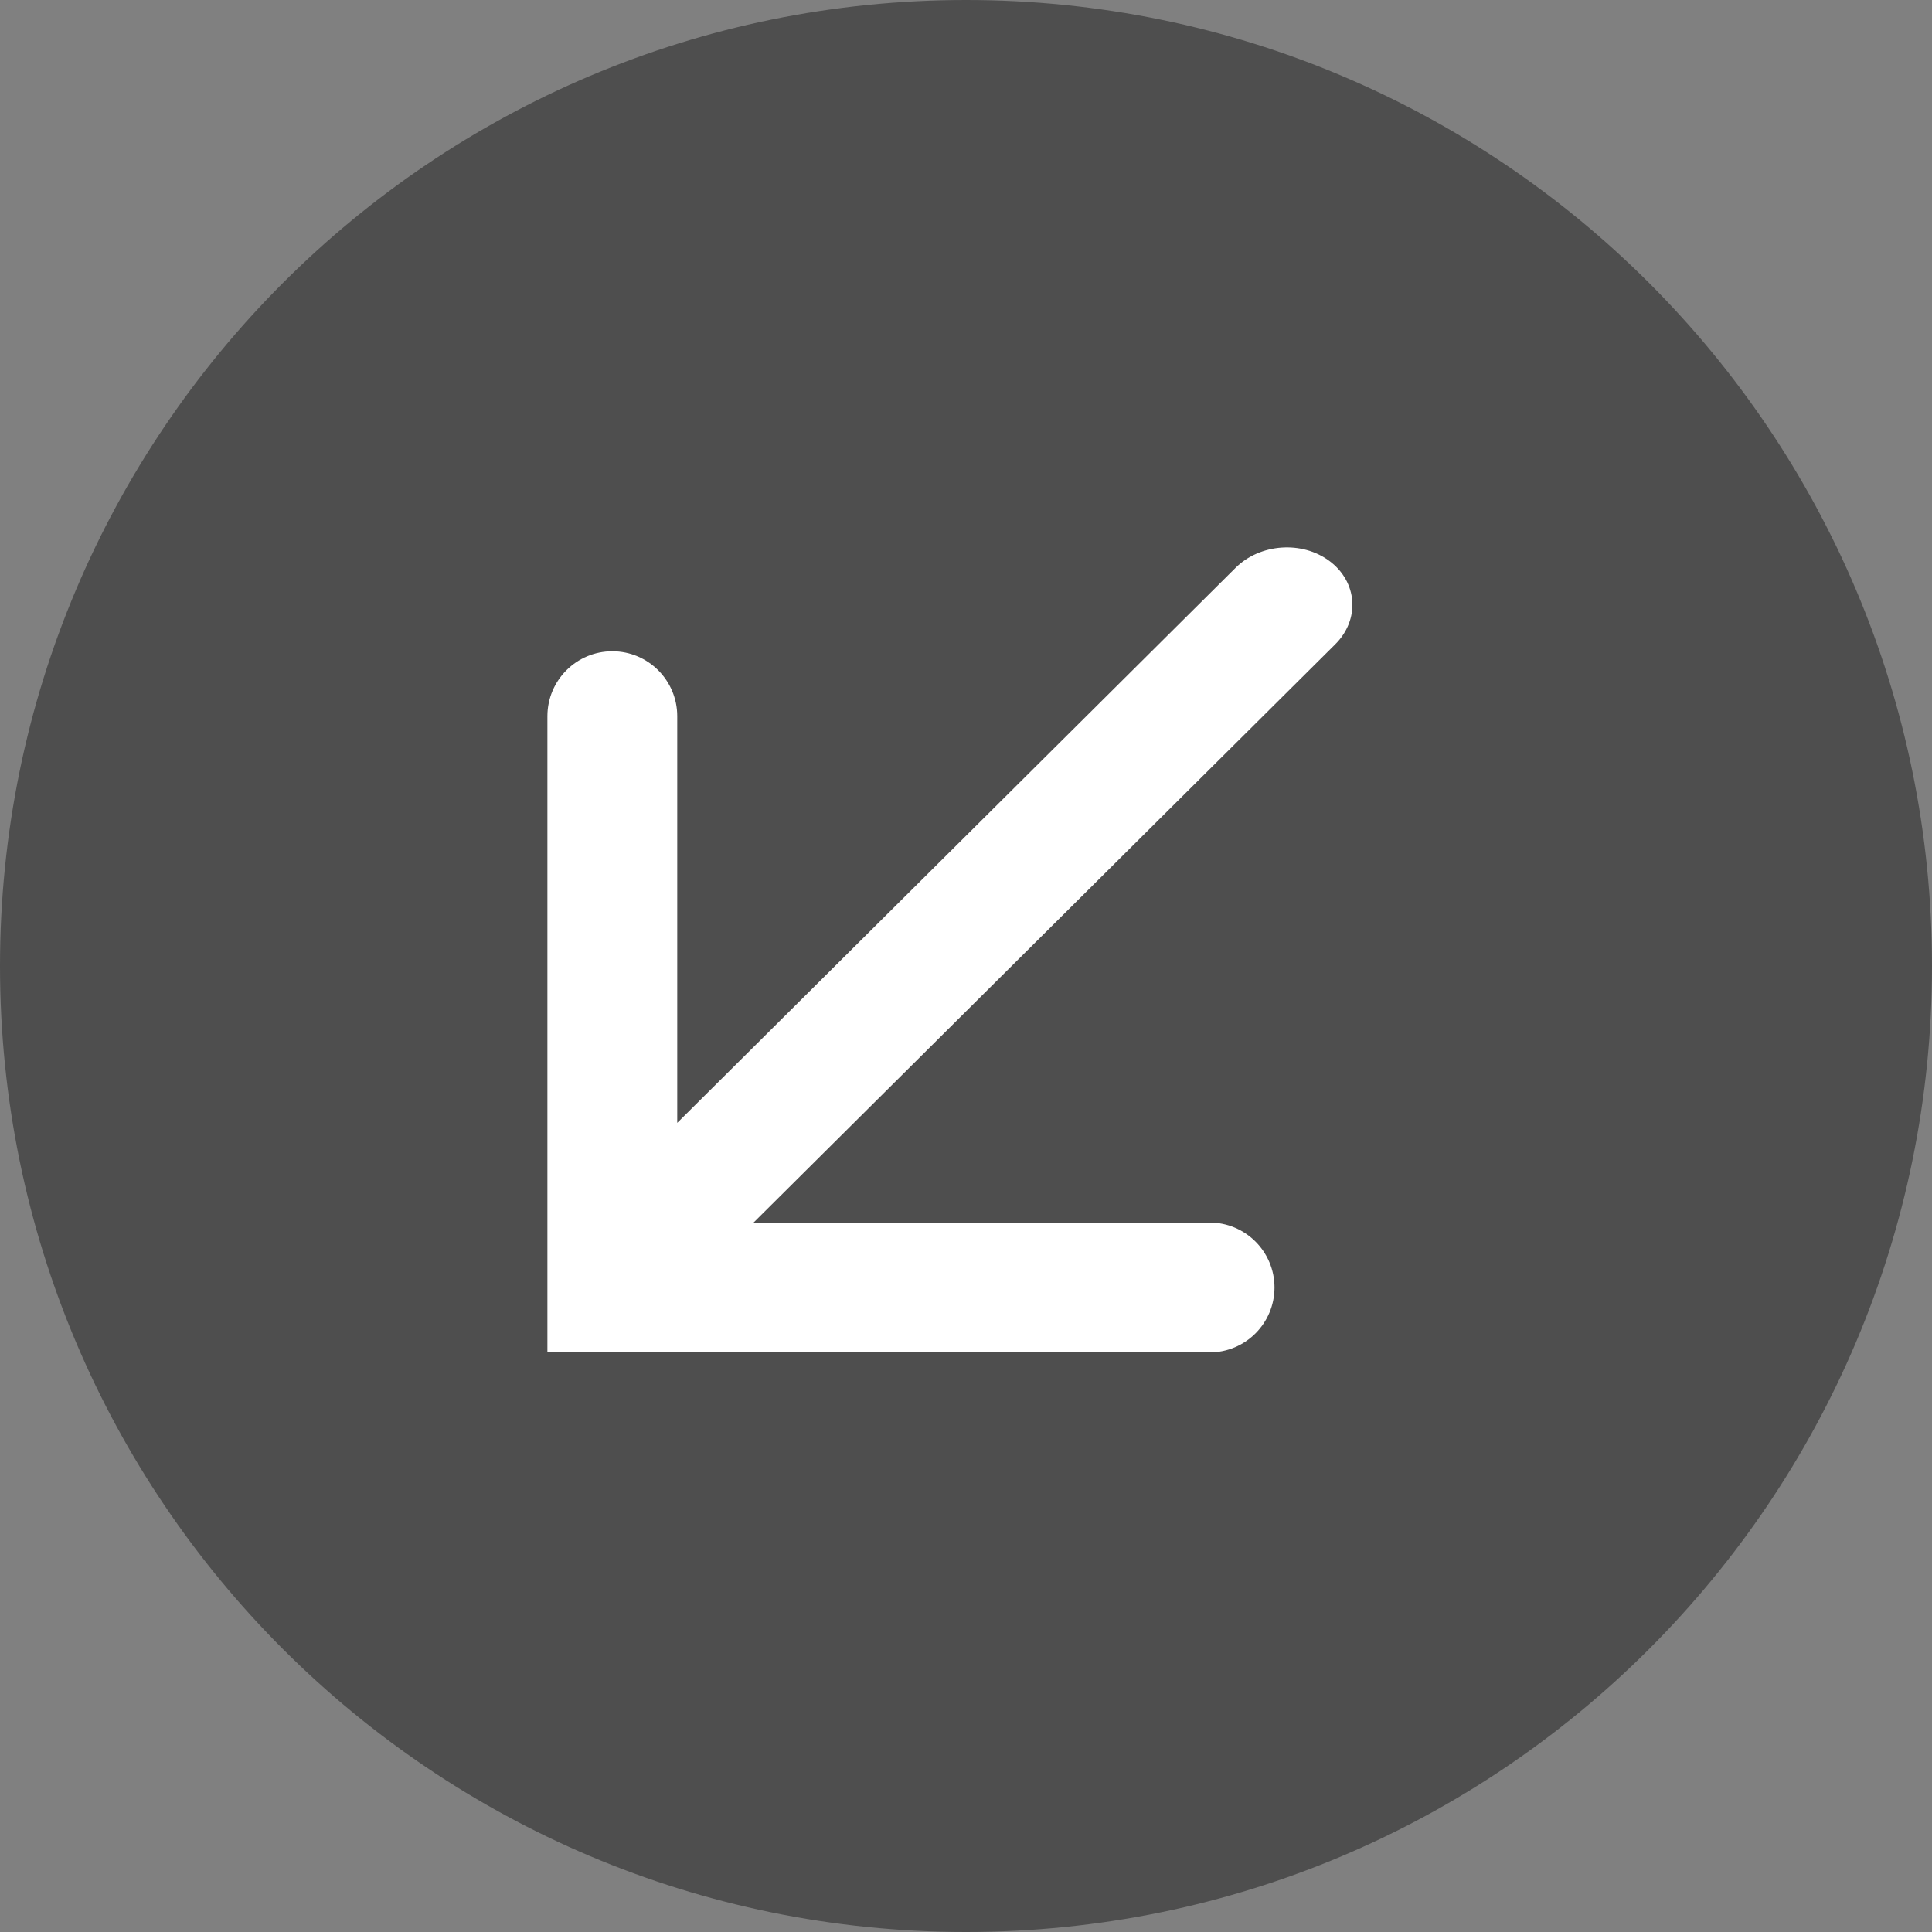 <?xml version="1.0" standalone="no"?>
<!-- Generator: Adobe Fireworks 10, Export SVG Extension by Aaron Beall (http://fireworks.abeall.com) . Version: 0.6.1  -->
<!DOCTYPE svg PUBLIC "-//W3C//DTD SVG 1.1//EN" "http://www.w3.org/Graphics/SVG/1.1/DTD/svg11.dtd">
<svg id="Untitled-Page%201" viewBox="0 0 74 74" style="background-color:#ffffff00" version="1.1"
	xmlns="http://www.w3.org/2000/svg" xmlns:xlink="http://www.w3.org/1999/xlink" xml:space="preserve"
	x="0px" y="0px" width="74px" height="74px"
>
	<rect x="0" y="0" width="74" height="74" fill="#808080" stroke="none"/>
	<g id="Layer%201">
		<g>
			<path id="Ellipse" d="M 0 37 C 0 16.565 16.565 0 37 0 C 57.435 0 74 16.565 74 37 C 74 57.435 57.435 74 37 74 C 16.565 74 0 57.435 0 37 Z" fill="#4e4e4e"/>
			<path d="M 24.448 51.8 L 24.945 51.8 L 46.33 51.8 C 47.703 51.8 48.816 50.687 48.816 49.313 C 48.816 47.94 47.703 46.827 46.33 46.827 L 28.864 46.827 L 51.142 24.679 C 52.102 23.724 51.997 22.29 50.922 21.488 C 49.862 20.699 48.259 20.821 47.325 21.749 L 25.94 43.008 L 25.94 27.432 C 25.94 26.058 24.826 24.945 23.453 24.945 C 22.08 24.945 20.967 26.058 20.967 27.432 L 20.967 45.832 L 20.967 49.313 L 20.967 51.8 L 23.453 51.8 C 23.624 51.8 23.79 51.783 23.951 51.75 C 24.111 51.783 24.277 51.8 24.448 51.8 ZM 23.453 51.8 L 24.448 51.8 C 24.277 51.8 24.111 51.783 23.951 51.75 C 23.79 51.783 23.624 51.8 23.453 51.8 Z" fill="#ffffff"/>
		</g>
	</g>
</svg>
